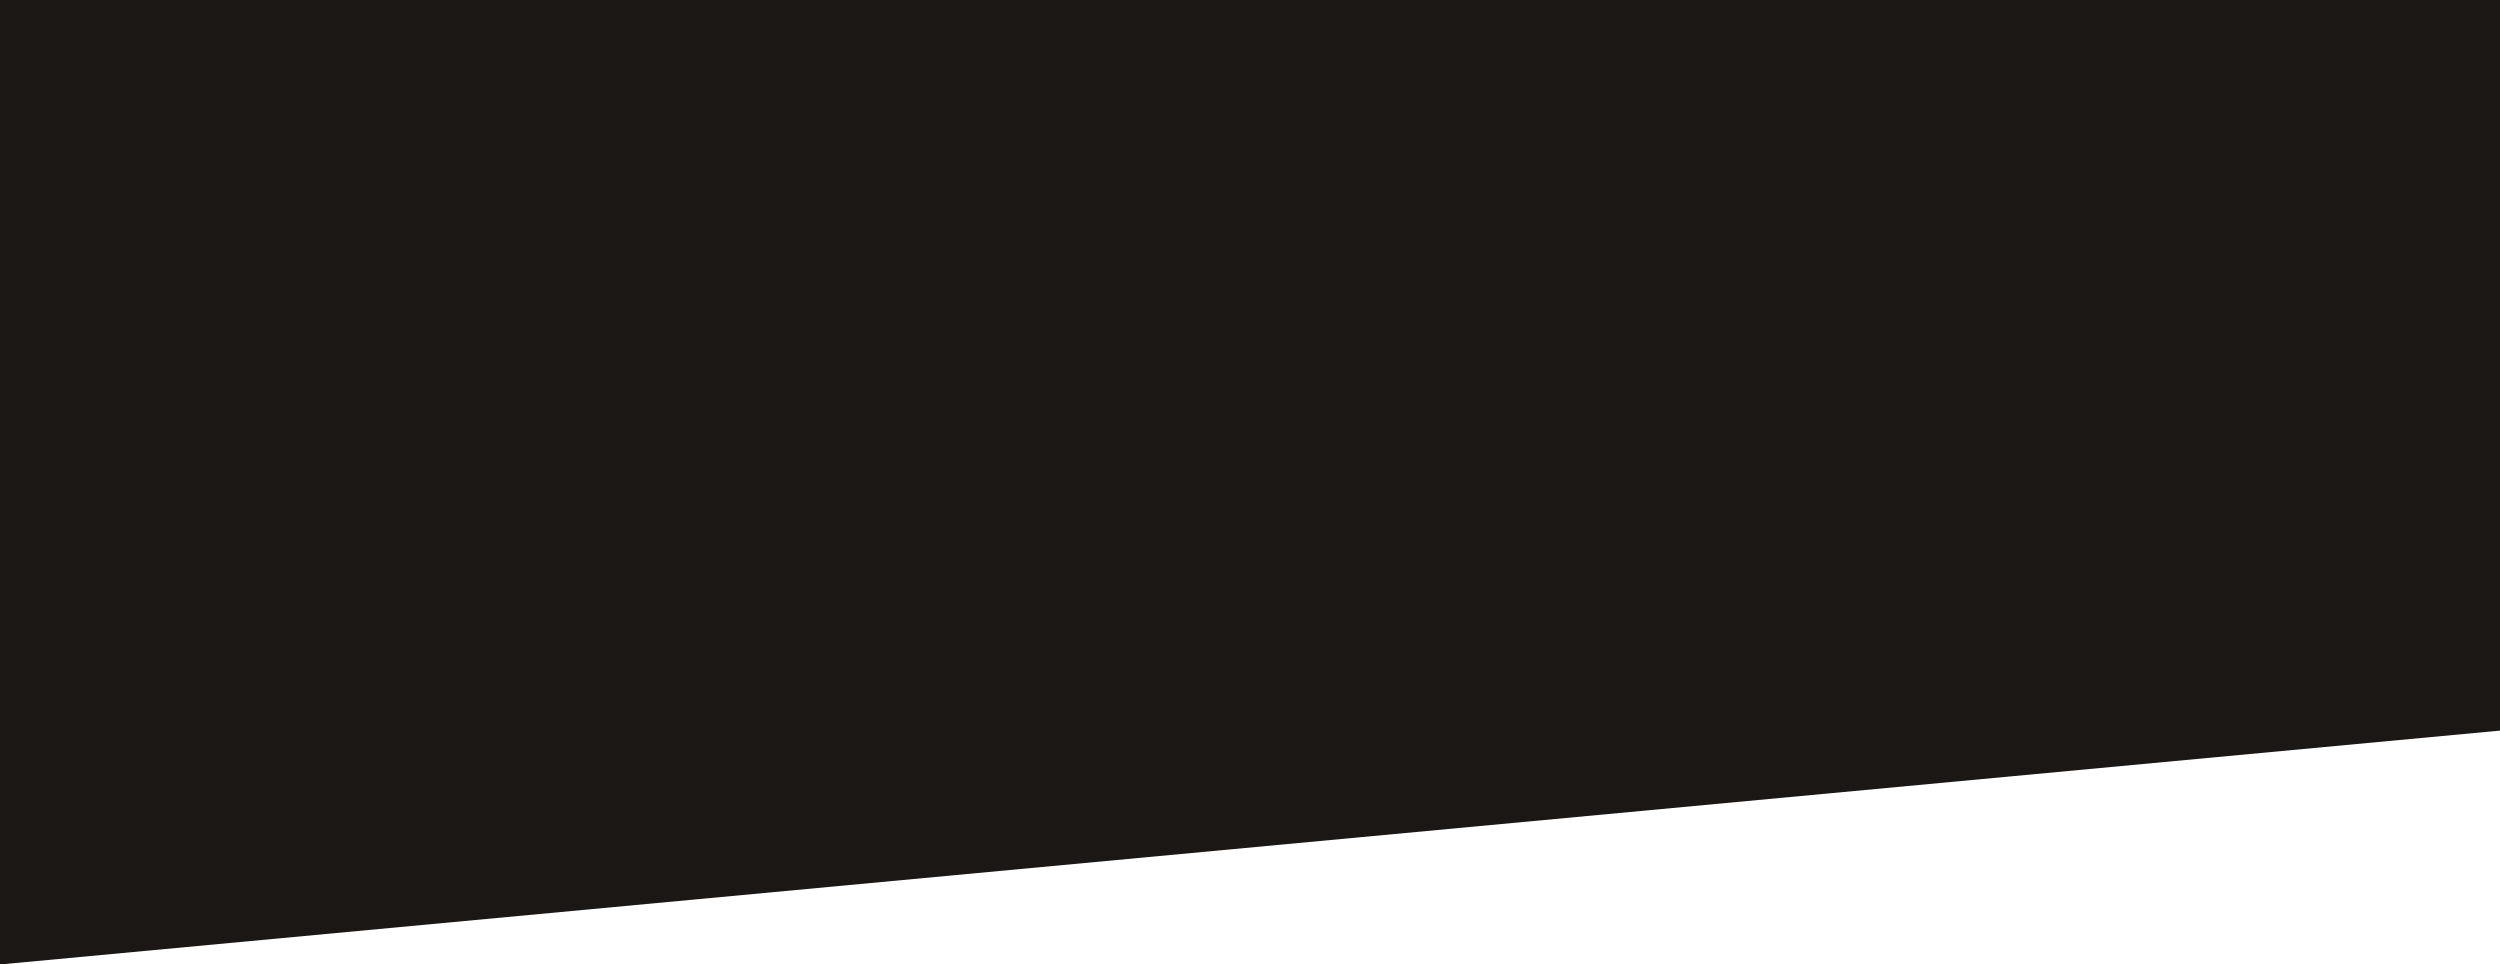 <?xml version="1.0" encoding="utf-8"?>
<!DOCTYPE svg PUBLIC "-//W3C//DTD SVG 1.1//EN" "http://www.w3.org/Graphics/SVG/1.1/DTD/svg11.dtd">
<svg version="1.1" baseProfile="full" 
	xmlns="http://www.w3.org/2000/svg"
	xmlns:xlink="http://www.w3.org/1999/xlink"
	xmlns:ev="http://www.w3.org/2001/xml-events"
	width="1379px" height="532px">
<path fill="rgb(27,23,20)" fill-rule="evenodd" d="M3.06628e-005 0 C3.06628e-005 0 1379 0 1379 0 C1379 0 1379 403 1379 403 C1379 403 3.06628e-005 532 3.06628e-005 532 C3.06628e-005 532 3.06628e-005 0 3.06628e-005 0 Z"/>
</svg>